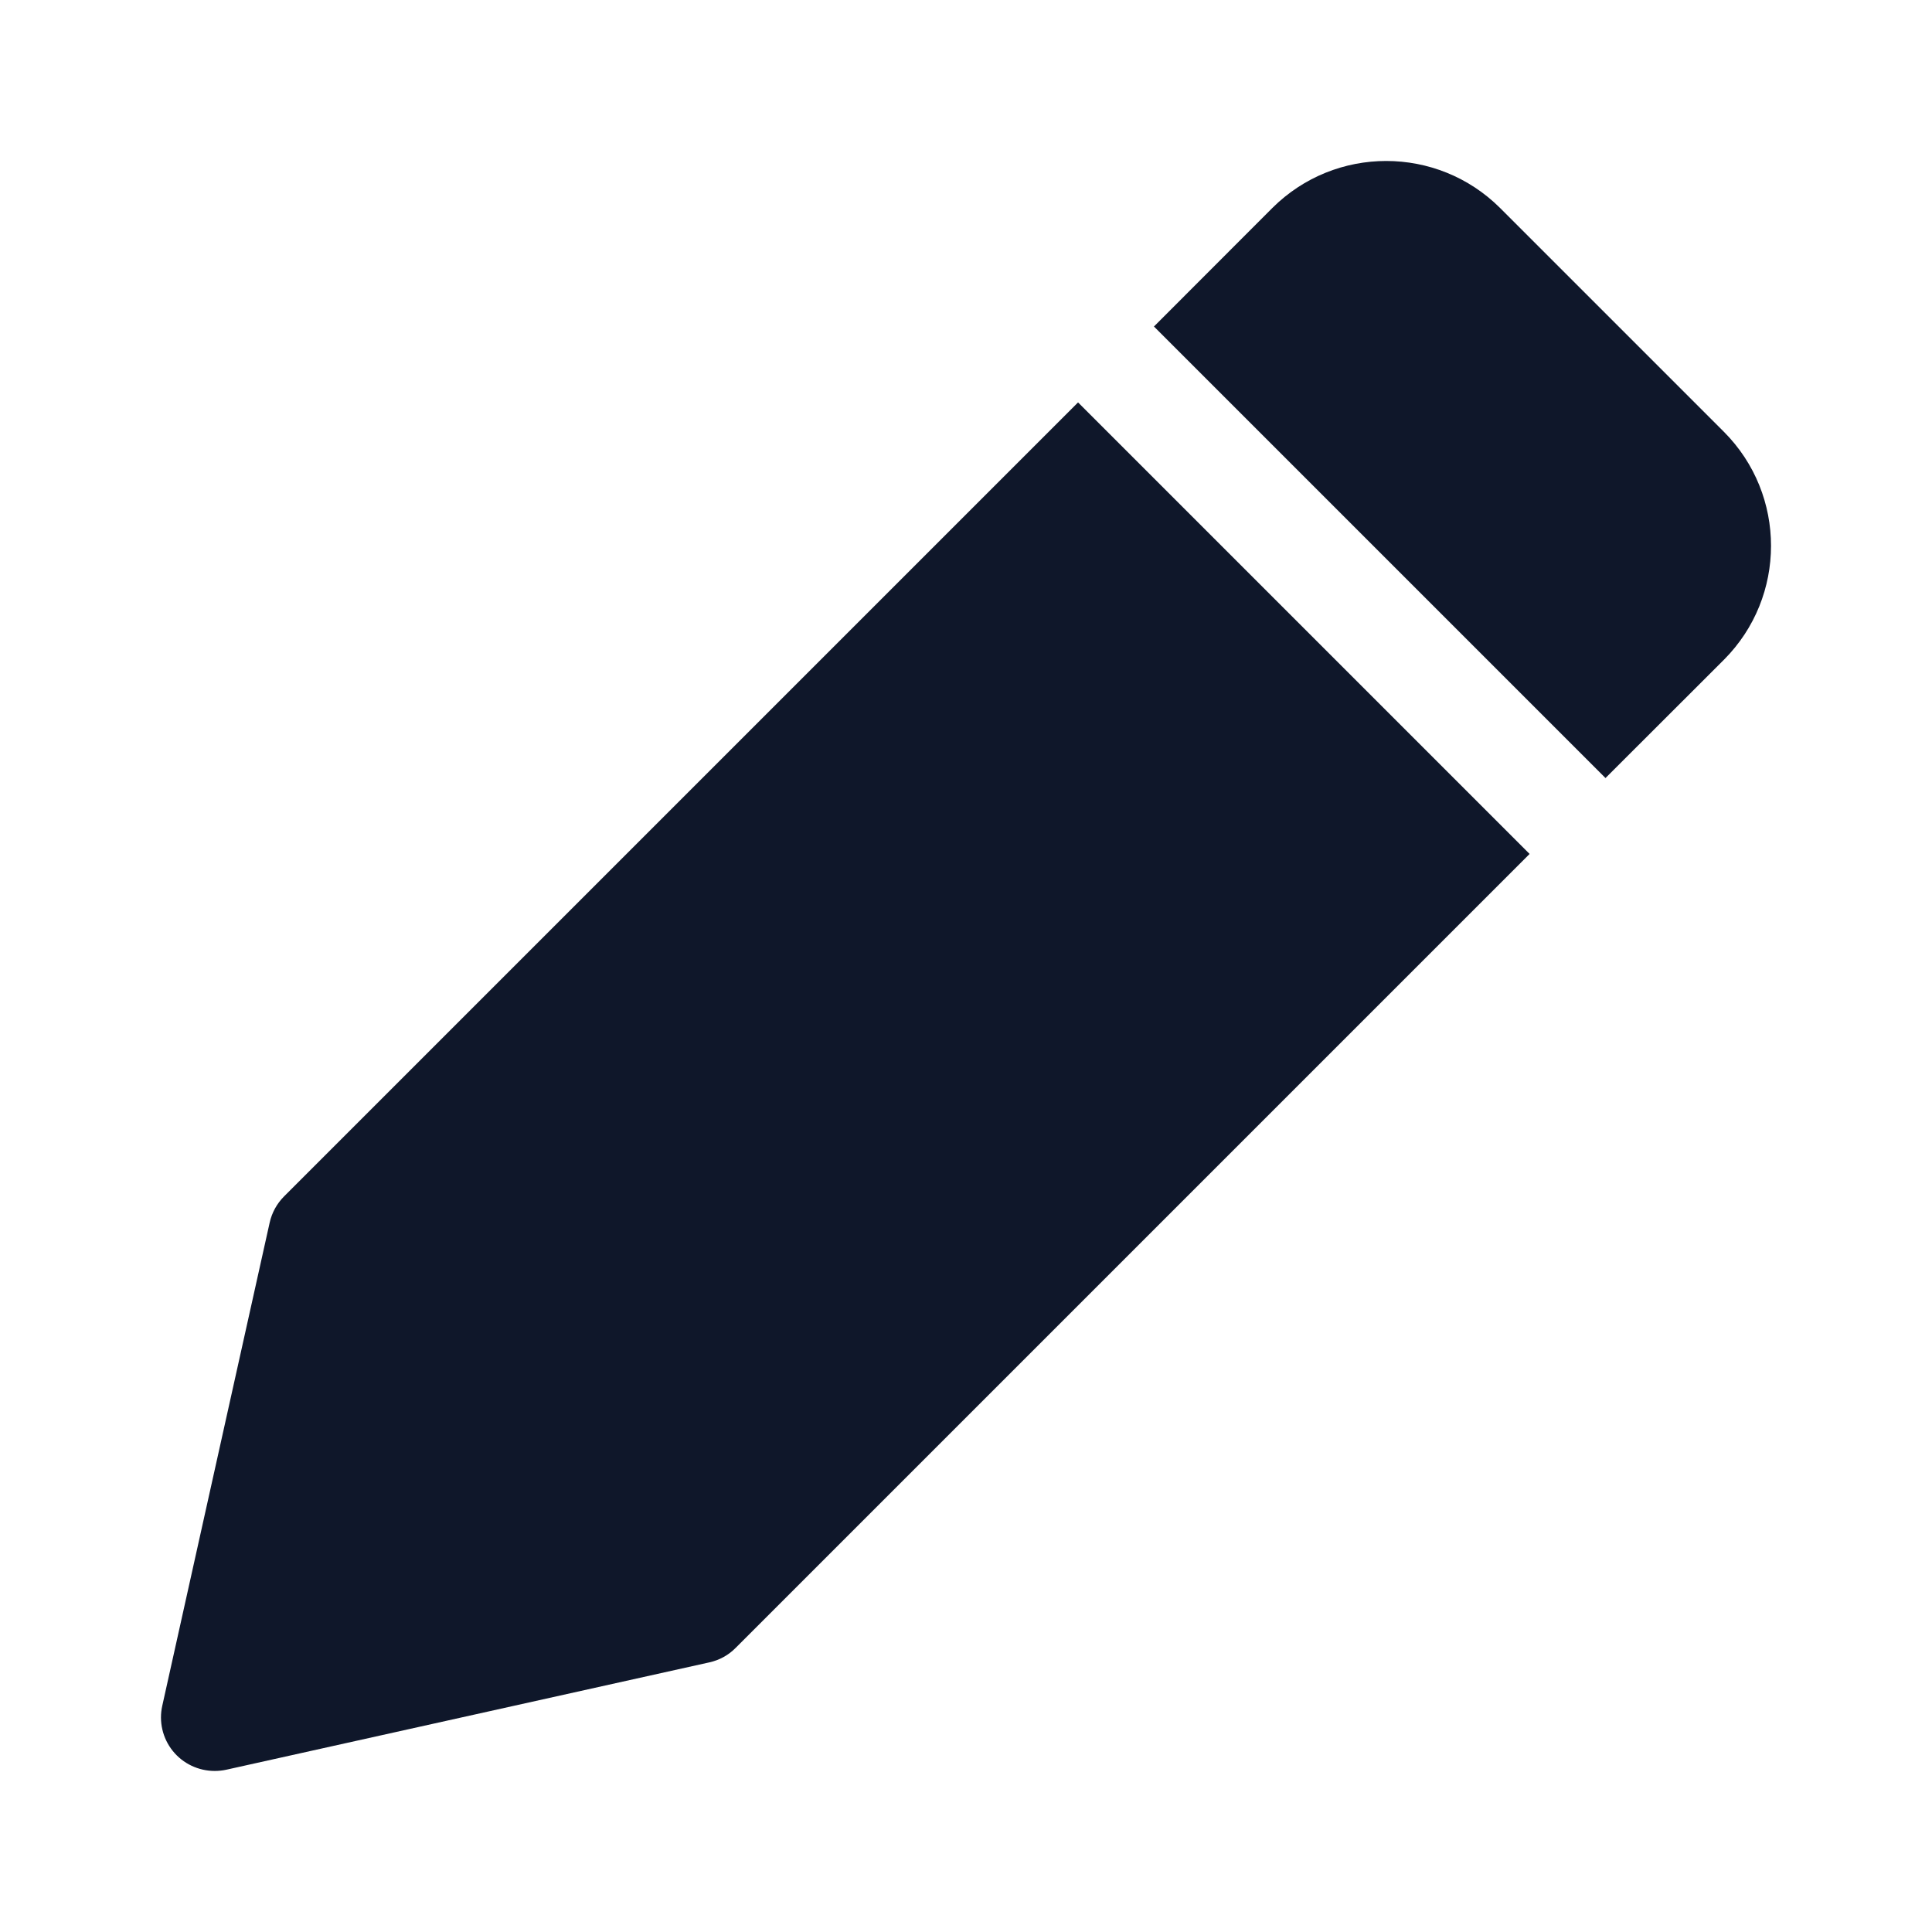 <svg width="14" height="14" viewBox="0 0 14 14" fill="none" xmlns="http://www.w3.org/2000/svg">
<path fill-rule="evenodd" clip-rule="evenodd" d="M7.812 2.916L11.084 6.188L5.331 11.941C5.279 11.994 5.213 12.03 5.141 12.046L1.64 12.824C1.613 12.83 1.584 12.833 1.556 12.833C1.438 12.833 1.326 12.78 1.252 12.688C1.178 12.596 1.15 12.475 1.176 12.36L1.954 8.86C1.97 8.788 2.006 8.722 2.059 8.669L7.812 2.916ZM9.22 1.507C9.676 1.053 10.414 1.053 10.87 1.507L12.493 3.13C12.947 3.586 12.947 4.324 12.493 4.78L11.634 5.638L8.362 2.366L9.22 1.507Z" fill="#0F172A"/>
</svg>
